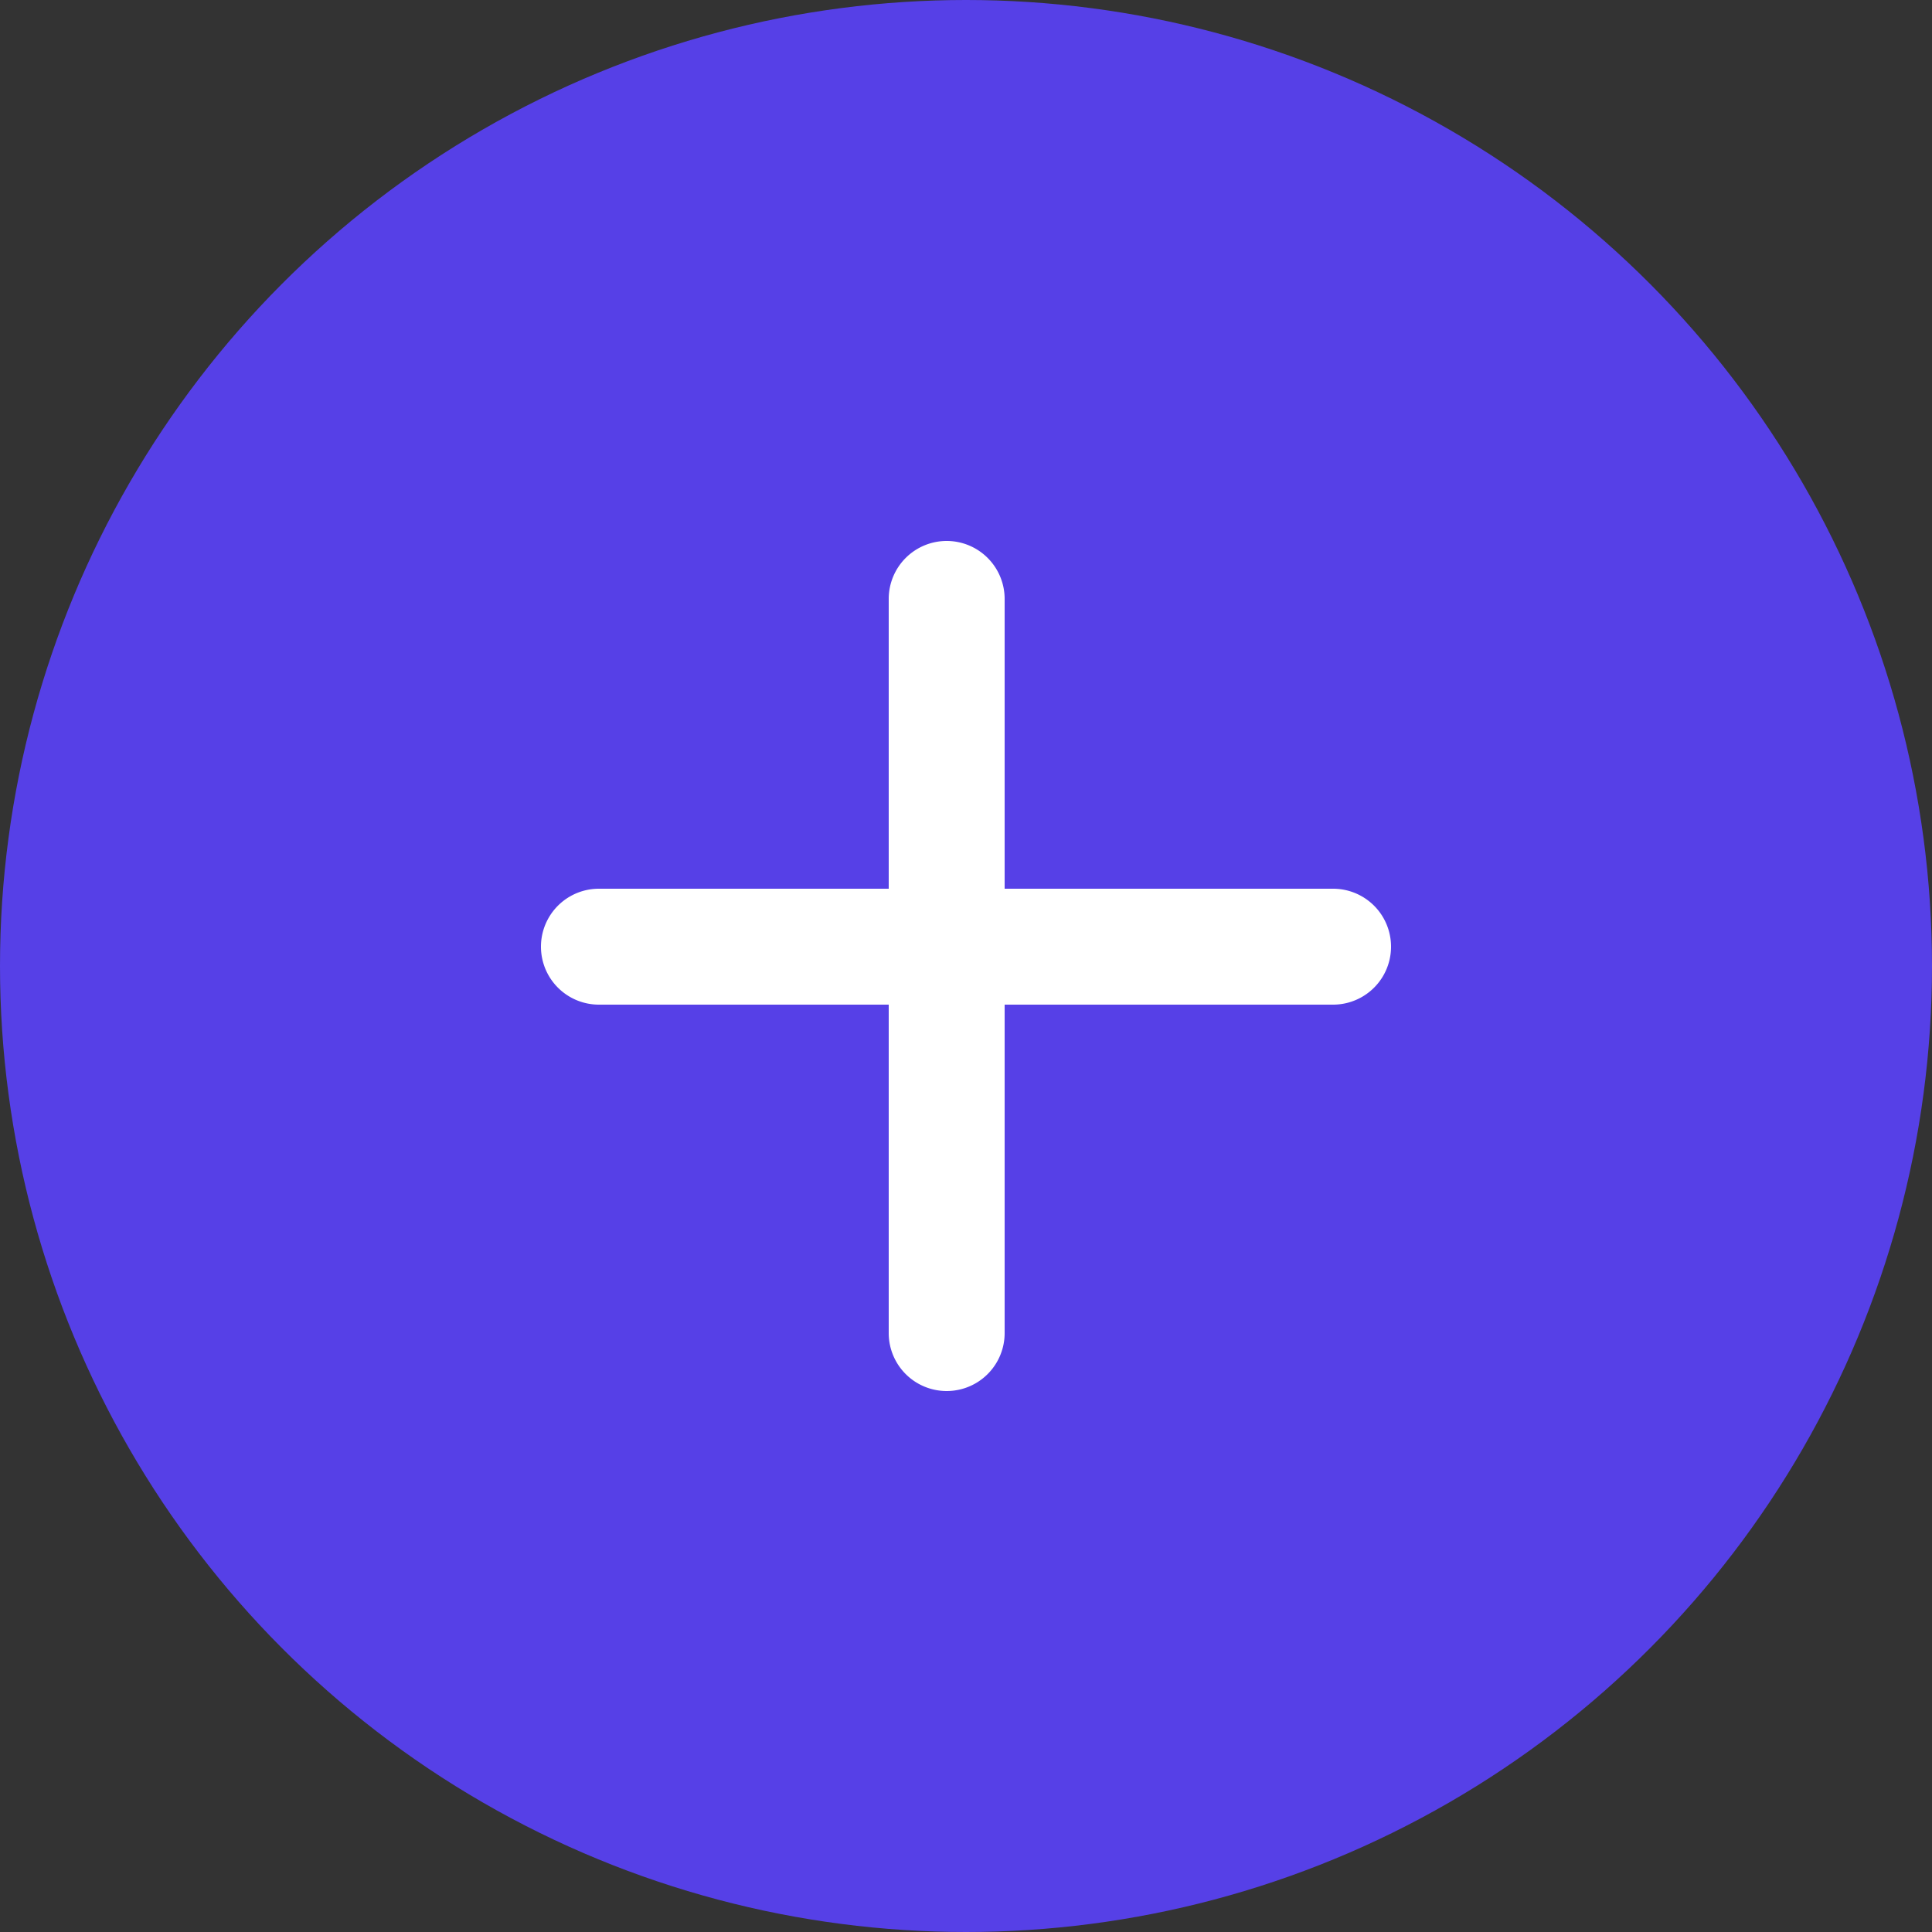 <svg xmlns="http://www.w3.org/2000/svg" width="50" height="50" viewBox="0 0 50 50">
    <rect x="0" y="0" width="50" height="50" fill="#333333" stroke="none"/>
    <g fill="none" fill-rule="evenodd">
        <circle cx="25" cy="25" r="25" fill="#5640E7"/>
        <path fill="#FFF" d="M24.5 14a1.5 1.5 0 0 1 1.5 1.5V23h8.5a1.5 1.5 0 0 1 0 3H26v8.5a1.5 1.5 0 0 1-3 0V26h-7.5a1.5 1.5 0 0 1 0-3H23v-7.5a1.5 1.5 0 0 1 1.5-1.5z"/>
    </g>
</svg>
